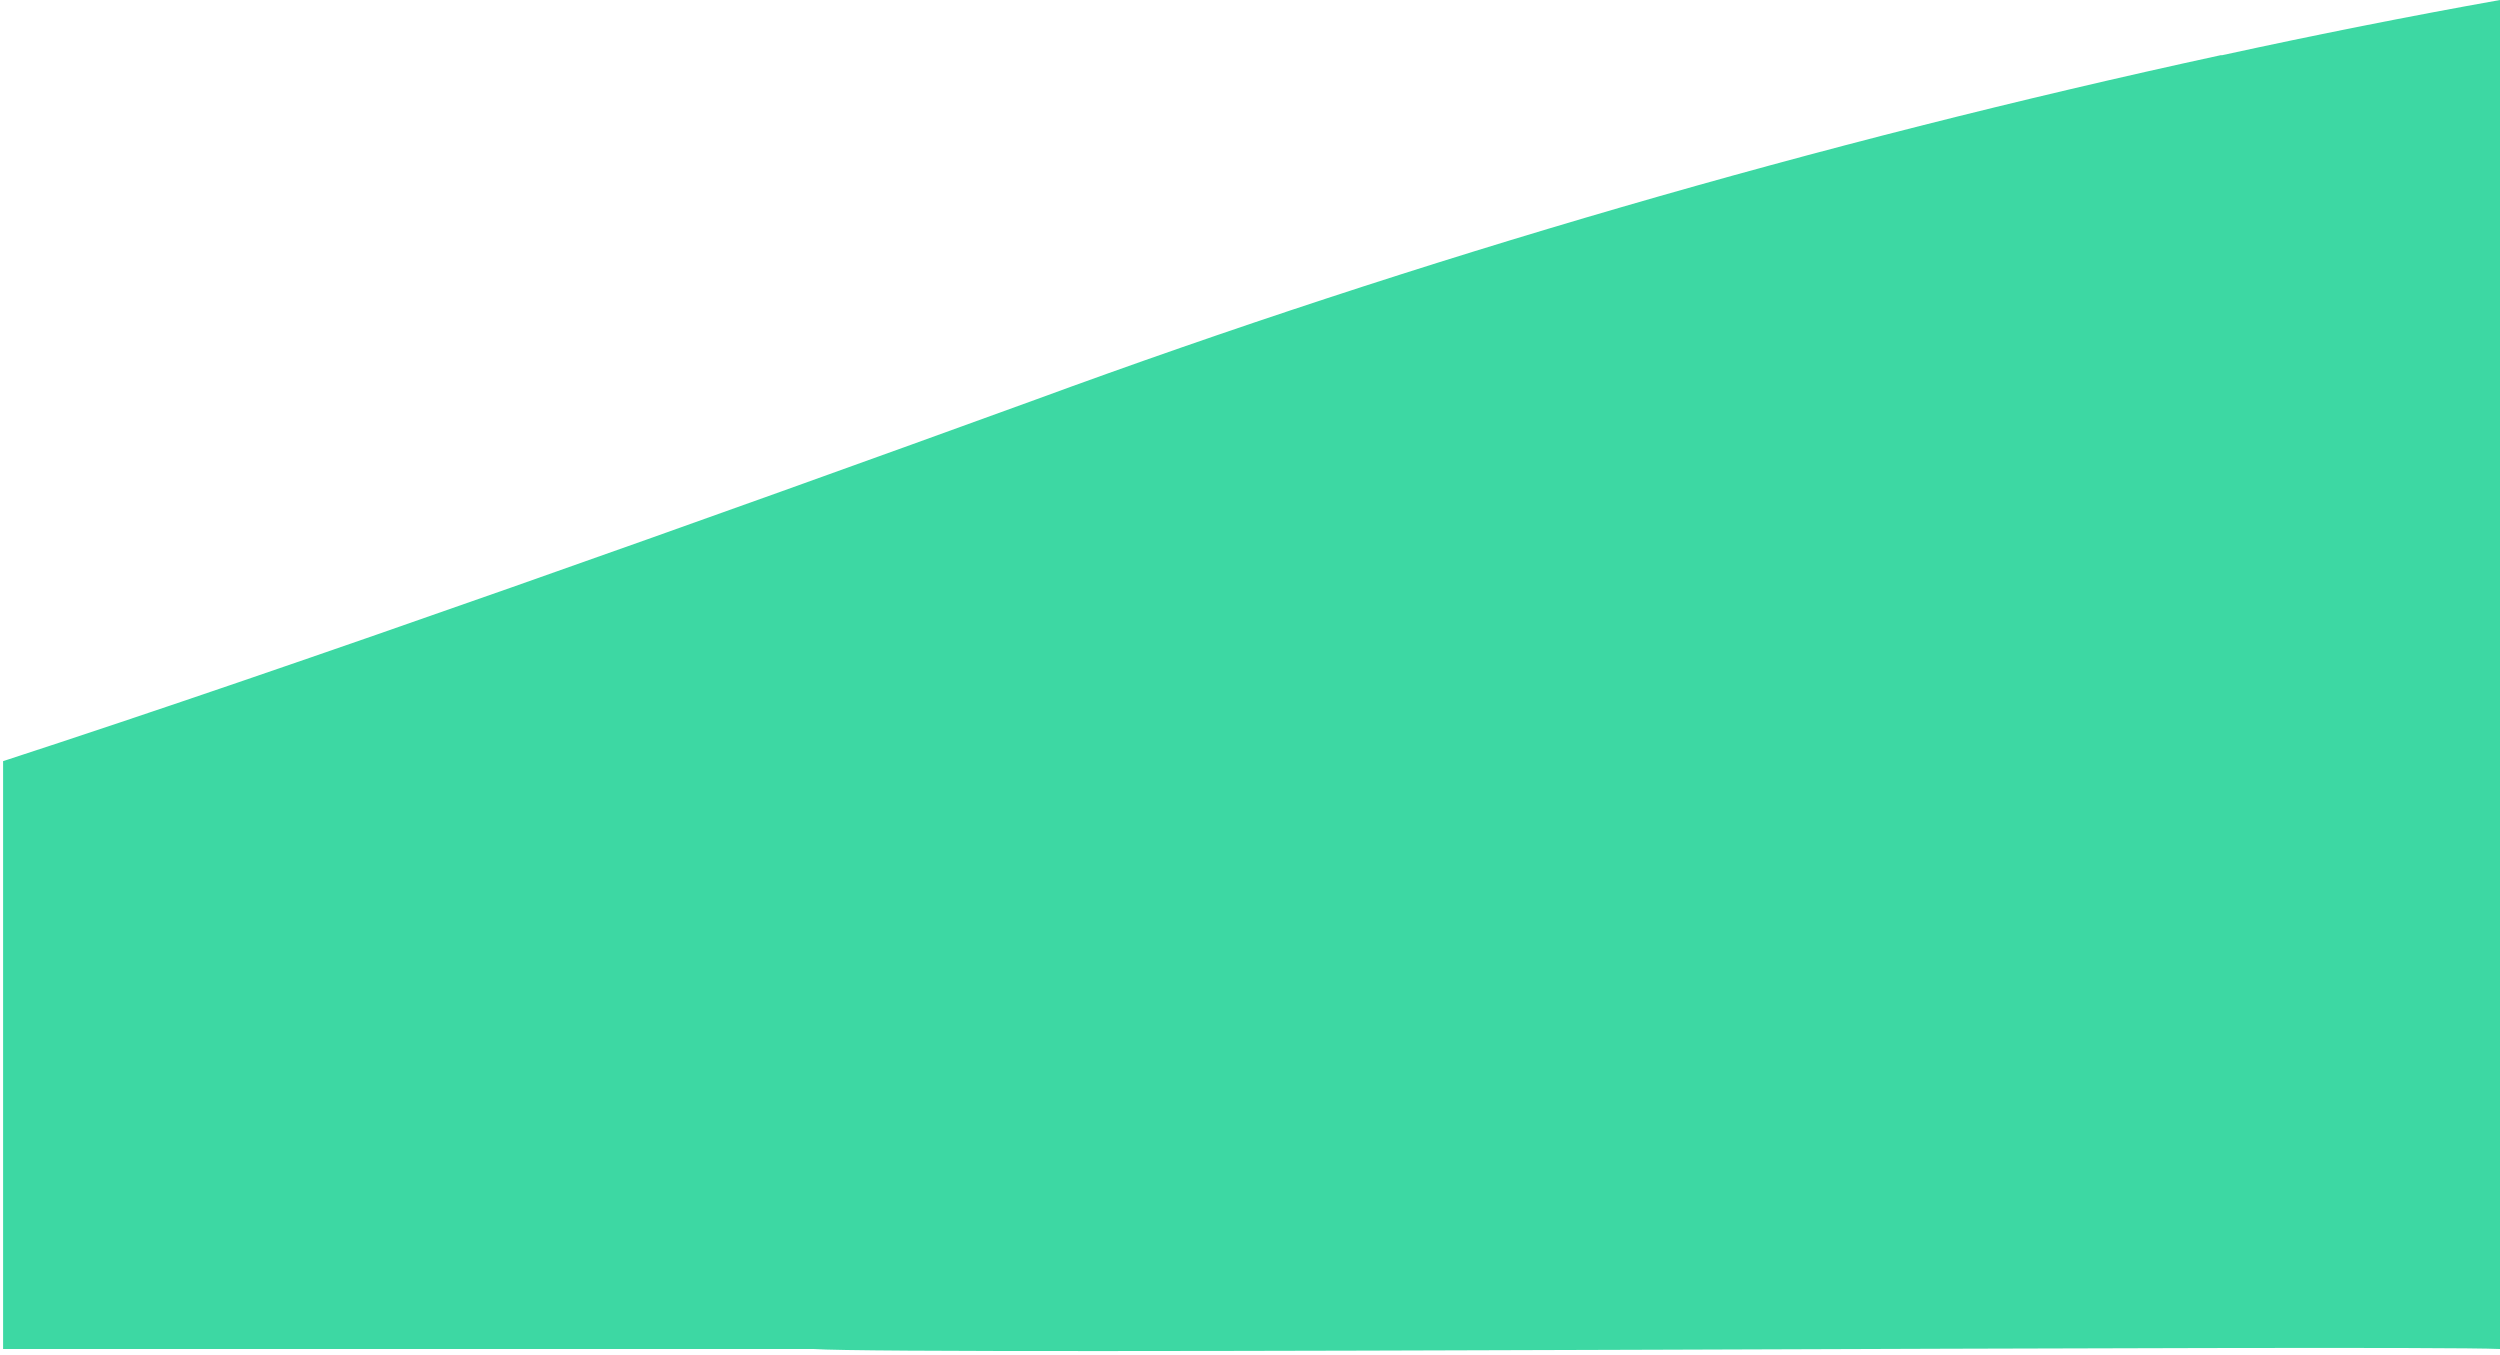 <svg preserveAspectRatio="none" viewBox="0 0 404 219" fill="none" xmlns="http://www.w3.org/2000/svg">
<path d="M404.001 0V218C388.649 217.291 146.084 219.019 131.5 218H0.5C0.5 218 0.5 161.187 0.5 123C48.224 107.452 116.163 83.192 167.315 64.594C229.711 41.675 293.722 23.07 358.861 8.921H359.096C374.283 5.609 389.251 2.635 404.001 0Z" fill="#3DD8A3"/>
</svg>
